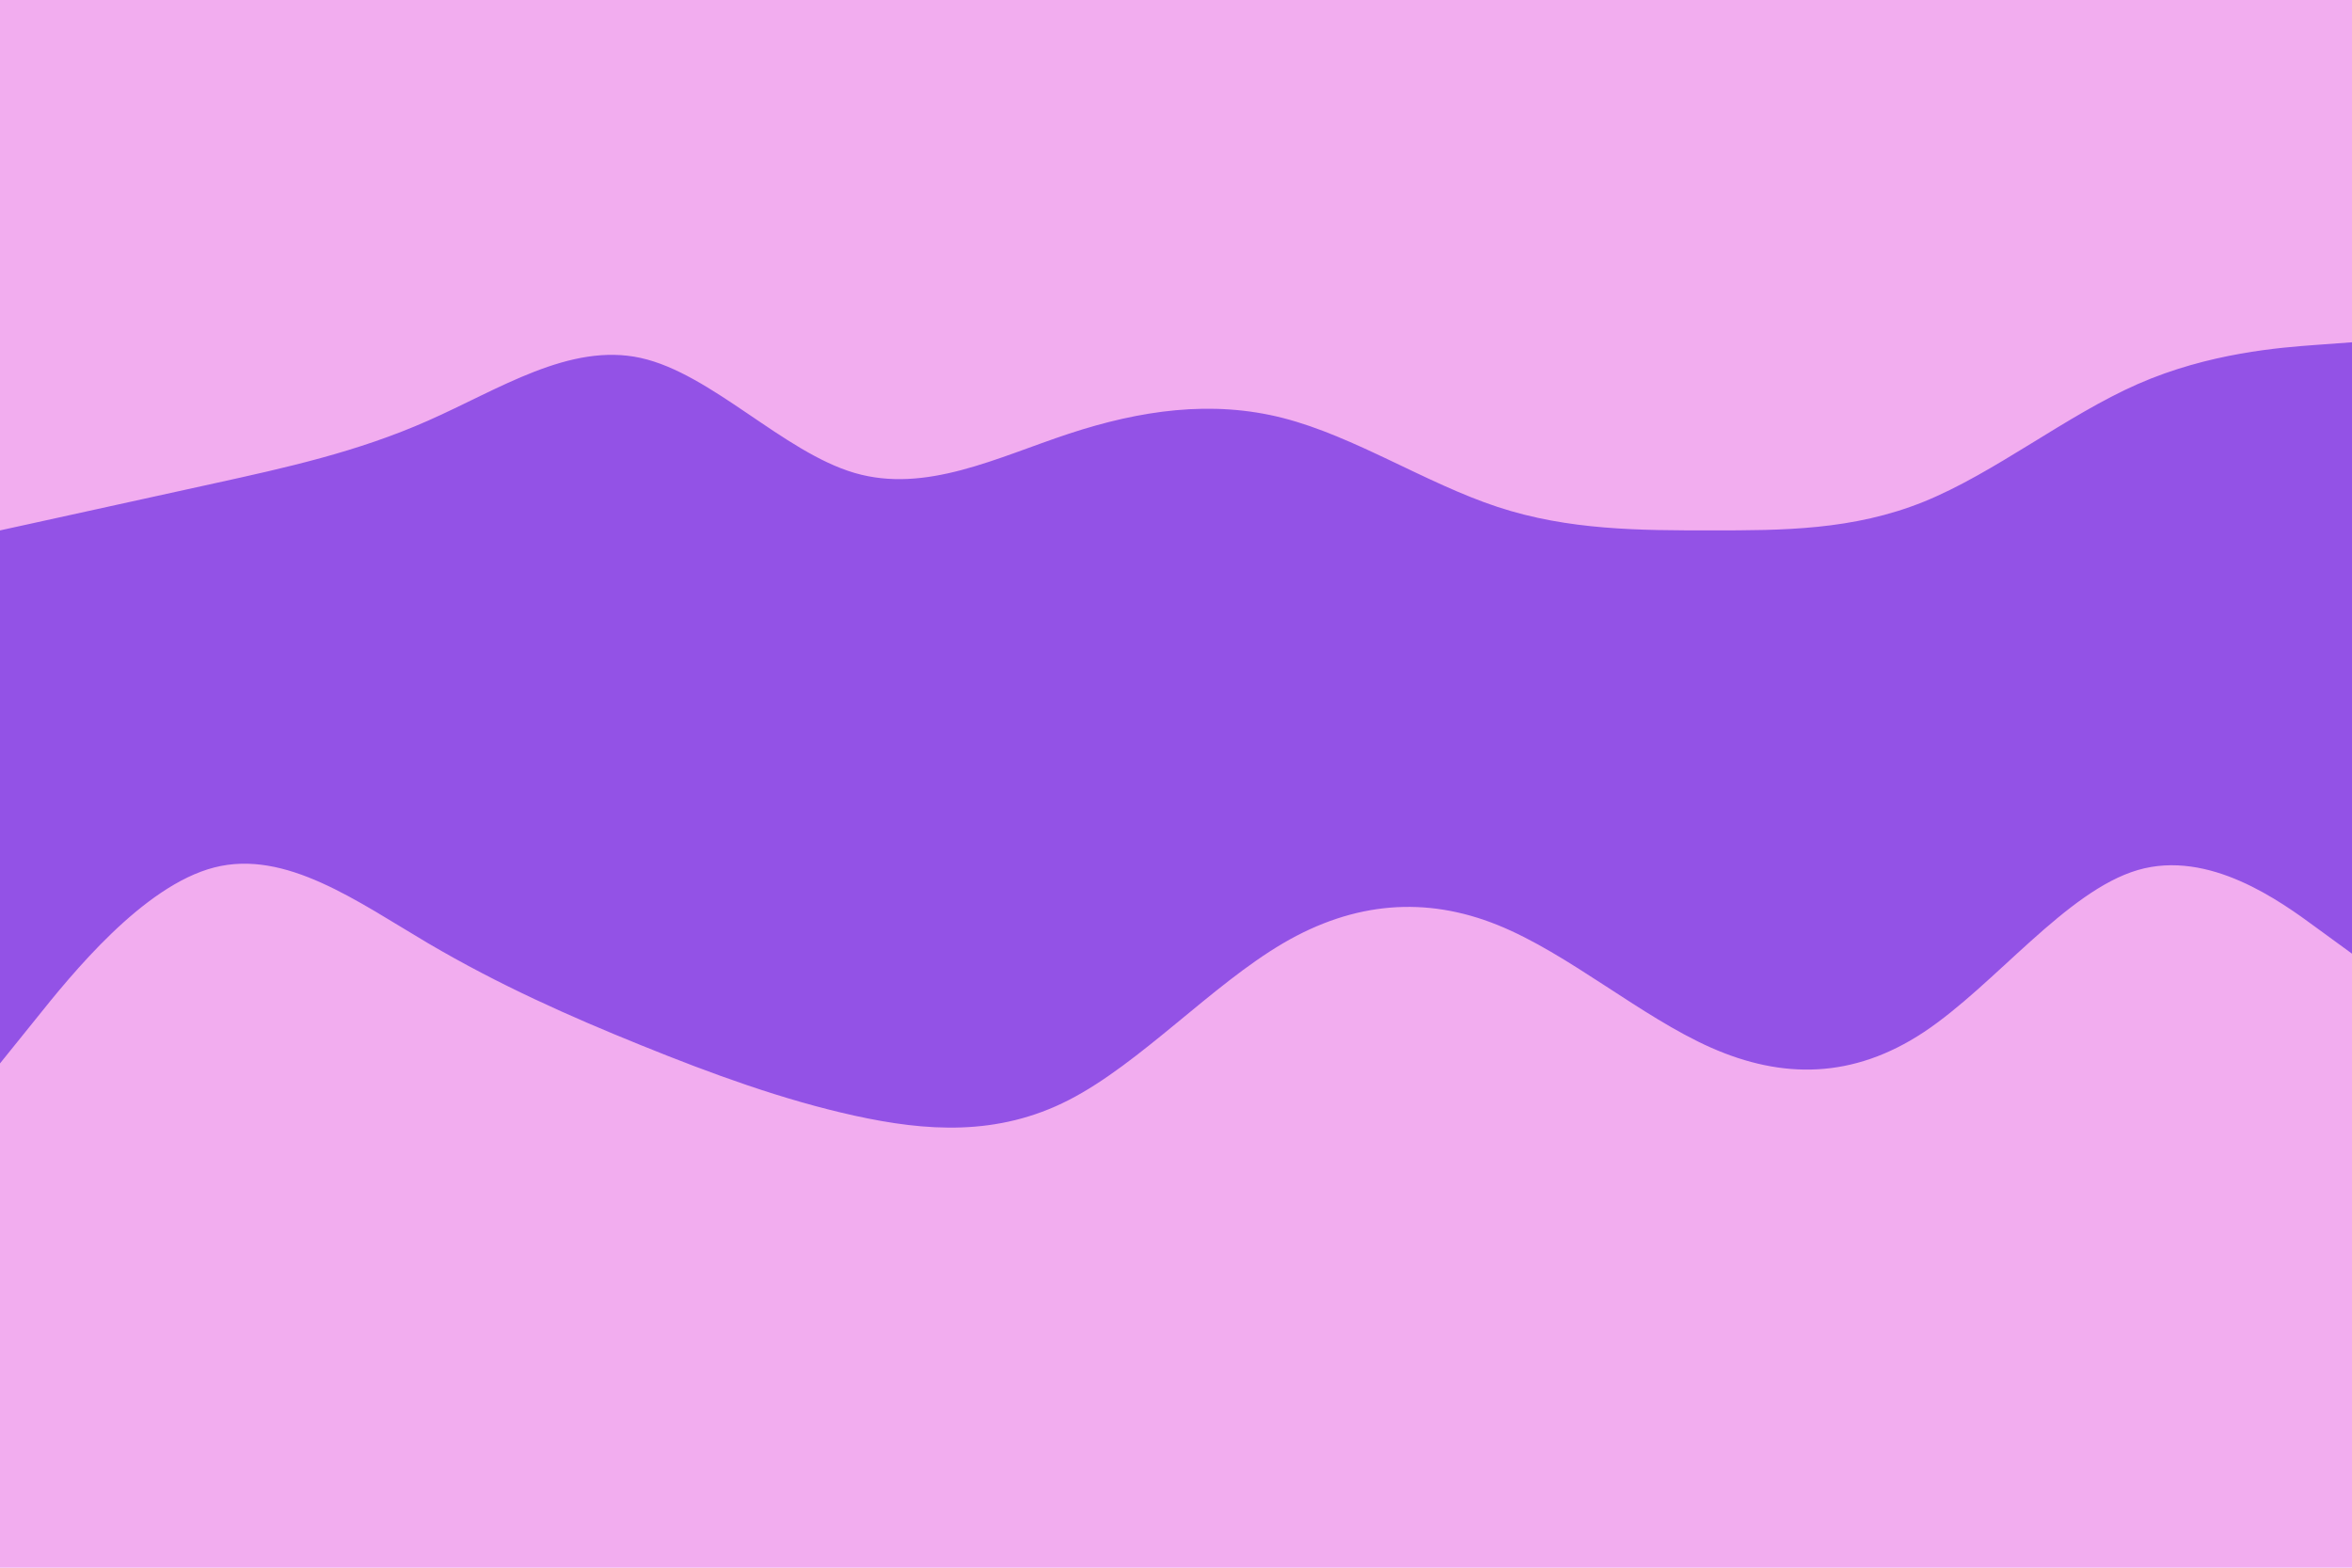 <svg id="visual" viewBox="0 0 900 600" width="900" height="600" xmlns="http://www.w3.org/2000/svg" xmlns:xlink="http://www.w3.org/1999/xlink" version="1.1"><path d="M0 205L13.7 202C27.3 199 54.7 193 82 187C109.3 181 136.7 175 163.8 163C191 151 218 133 245.2 139C272.3 145 299.7 175 327 183C354.3 191 381.7 177 409 168C436.3 159 463.7 155 491 162C518.3 169 545.7 187 573 196C600.3 205 627.7 205 654.8 205C682 205 709 205 736.2 194C763.3 183 790.7 161 818 149C845.3 137 872.7 135 886.3 134L900 133L900 0L886.3 0C872.7 0 845.3 0 818 0C790.7 0 763.3 0 736.2 0C709 0 682 0 654.8 0C627.7 0 600.3 0 573 0C545.7 0 518.3 0 491 0C463.7 0 436.3 0 409 0C381.7 0 354.3 0 327 0C299.7 0 272.3 0 245.2 0C218 0 191 0 163.8 0C136.7 0 109.3 0 82 0C54.7 0 27.3 0 13.7 0L0 0Z" fill="#f2adef"></path><path d="M0 409L13.7 392C27.3 375 54.7 341 82 334C109.3 327 136.7 347 163.8 363C191 379 218 391 245.2 402C272.3 413 299.7 423 327 429C354.3 435 381.7 437 409 423C436.3 409 463.7 379 491 363C518.3 347 545.7 345 573 356C600.3 367 627.7 391 654.8 403C682 415 709 415 736.2 397C763.3 379 790.7 343 818 335C845.3 327 872.7 347 886.3 357L900 367L900 131L886.3 132C872.7 133 845.3 135 818 147C790.7 159 763.3 181 736.2 192C709 203 682 203 654.8 203C627.7 203 600.3 203 573 194C545.7 185 518.3 167 491 160C463.7 153 436.3 157 409 166C381.7 175 354.3 189 327 181C299.7 173 272.3 143 245.2 137C218 131 191 149 163.8 161C136.7 173 109.3 179 82 185C54.7 191 27.3 197 13.7 200L0 203Z" fill="#9352e6"></path><path d="M0 601L13.7 601C27.3 601 54.7 601 82 601C109.3 601 136.7 601 163.8 601C191 601 218 601 245.2 601C272.3 601 299.7 601 327 601C354.3 601 381.7 601 409 601C436.3 601 463.7 601 491 601C518.3 601 545.7 601 573 601C600.3 601 627.7 601 654.8 601C682 601 709 601 736.2 601C763.3 601 790.7 601 818 601C845.3 601 872.7 601 886.3 601L900 601L900 365L886.3 355C872.7 345 845.3 325 818 333C790.7 341 763.3 377 736.2 395C709 413 682 413 654.8 401C627.7 389 600.3 365 573 354C545.7 343 518.3 345 491 361C463.7 377 436.3 407 409 421C381.7 435 354.3 433 327 427C299.7 421 272.3 411 245.2 400C218 389 191 377 163.8 361C136.7 345 109.3 325 82 332C54.7 339 27.3 373 13.7 390L0 407Z" fill="#f2adef"></path></svg>